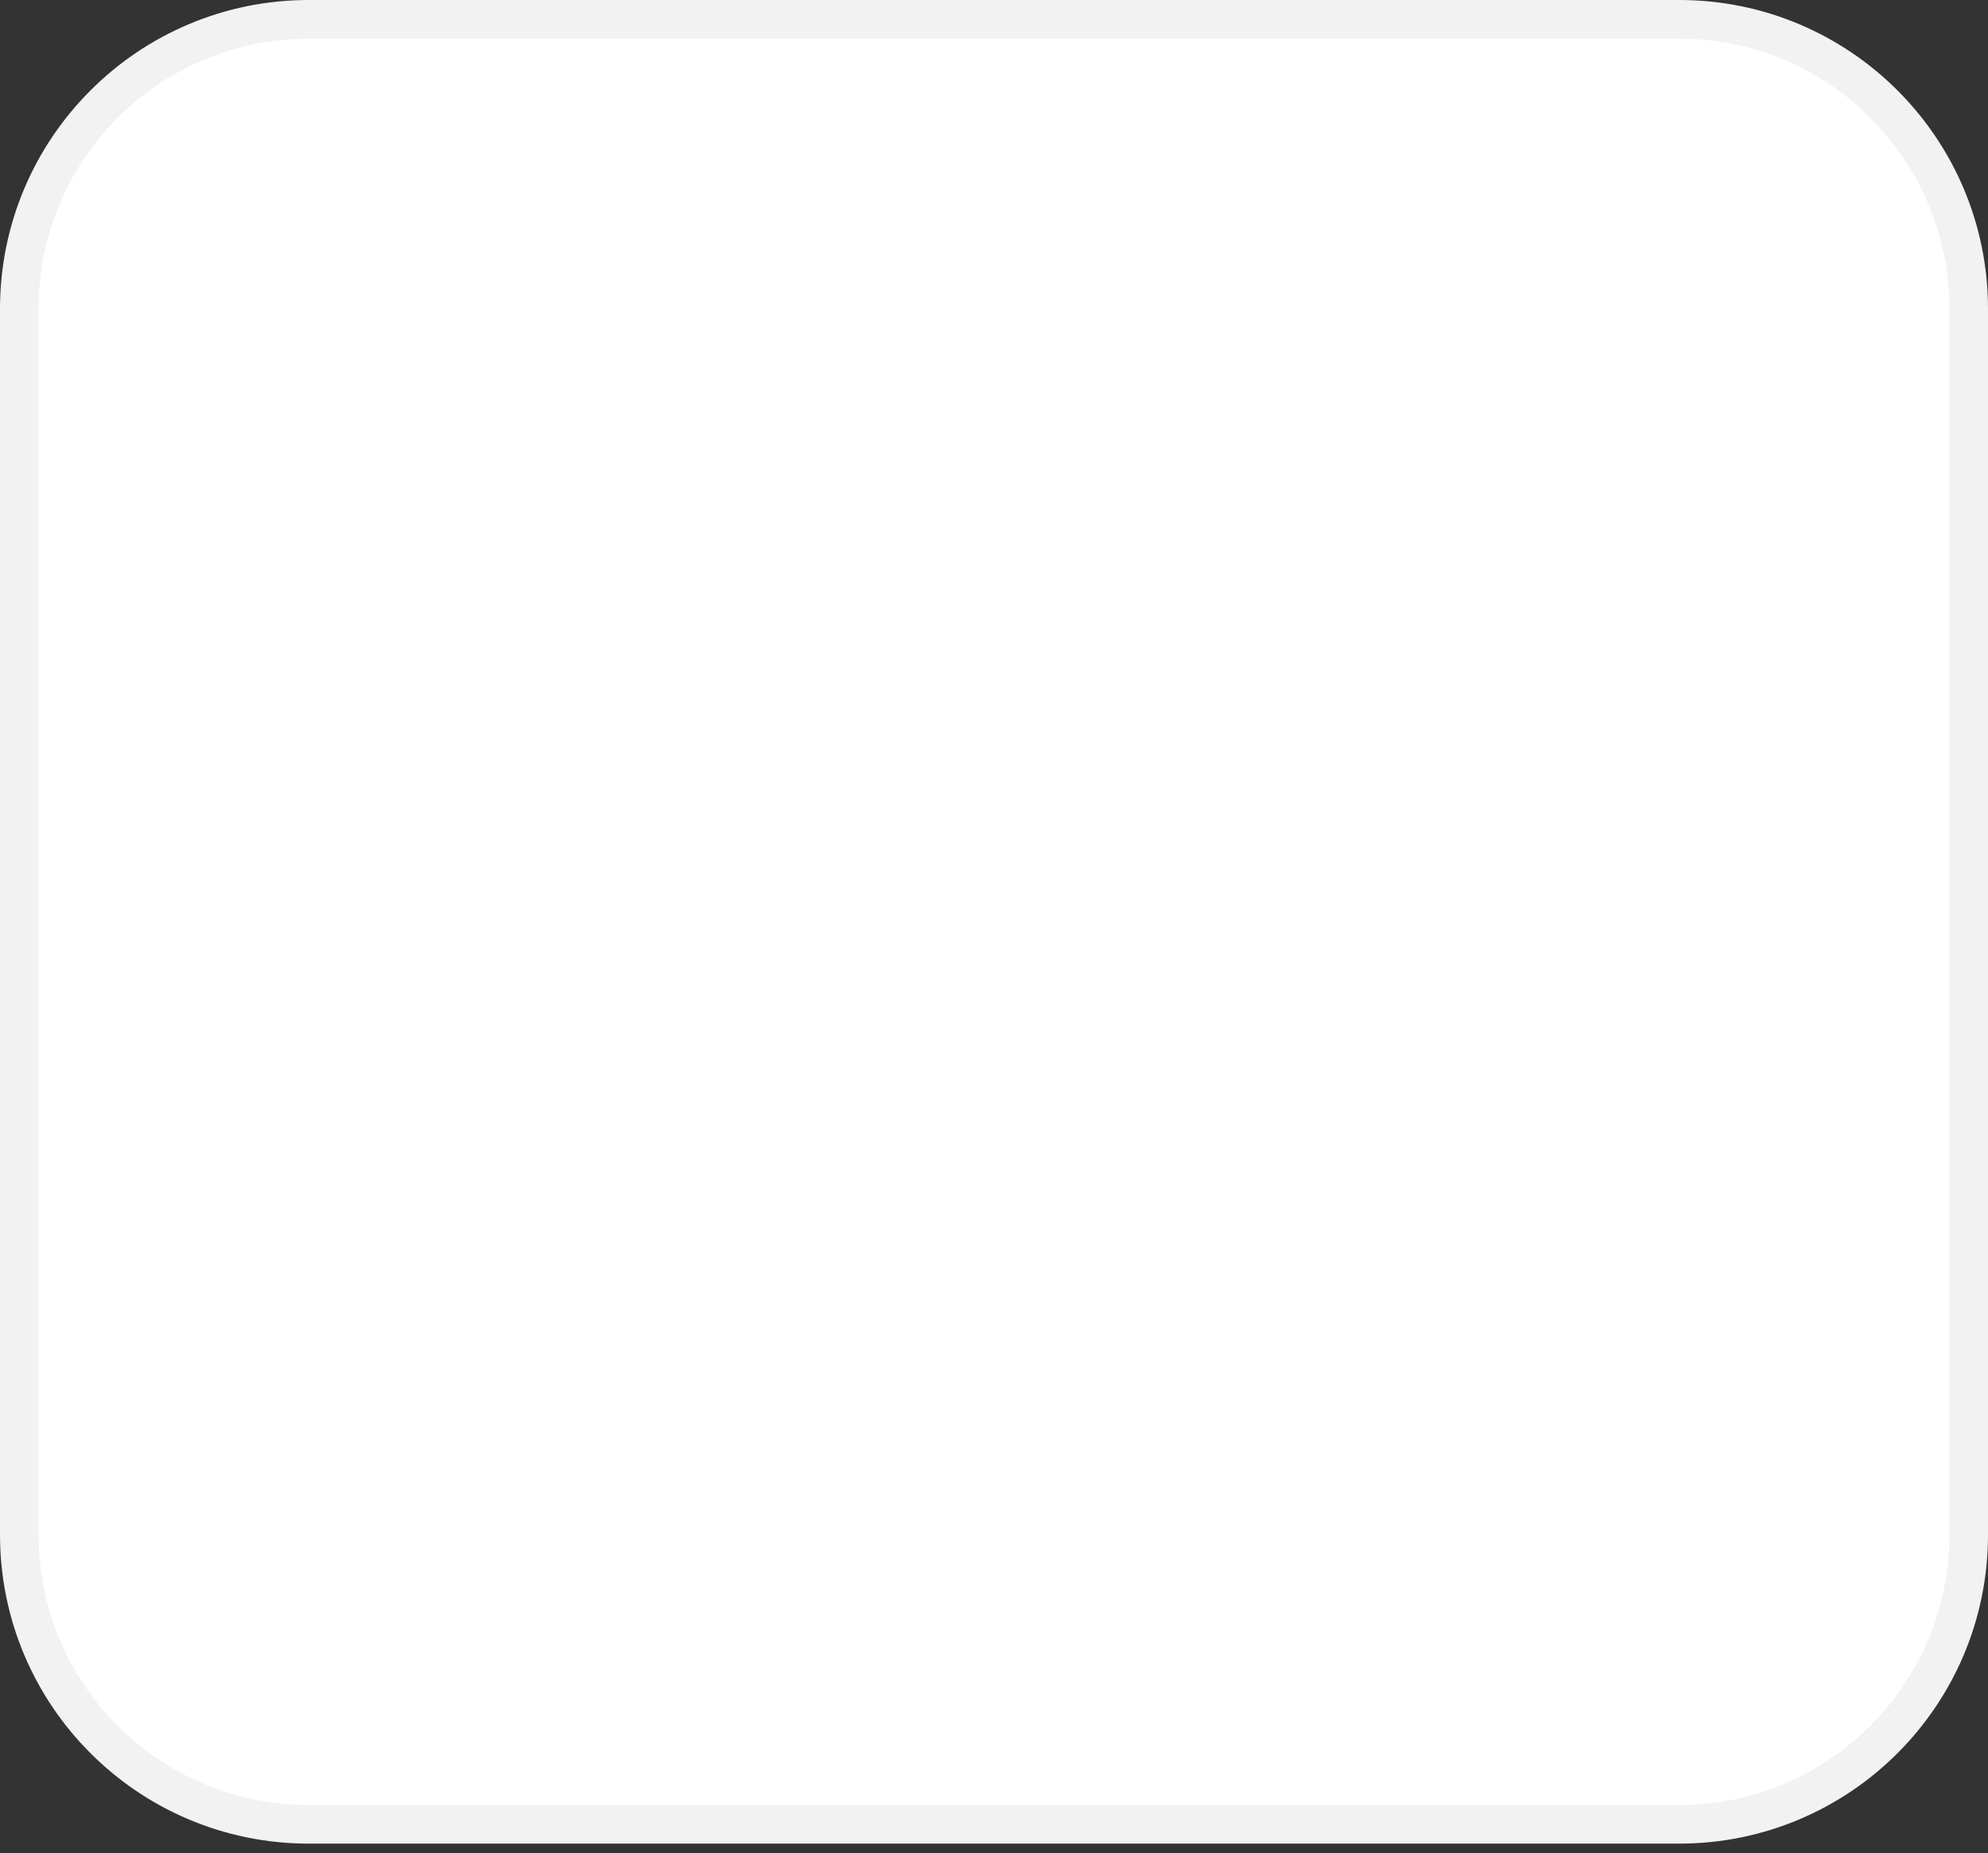 <svg width="103" height="96" viewBox="0 0 103 96" fill="none" xmlns="http://www.w3.org/2000/svg">
<rect x="0" y="0" width="103" height="96" fill="#333333" stroke="none"/>
<path d="M16 1H87C95.284 1 102 7.716 102 16V79.51C102 87.794 95.284 94.51 87 94.51H16C7.716 94.51 1 87.794 1 79.51V16C1 7.716 7.716 1 16 1Z" fill="white" stroke="#F2F2F2" stroke-width="2"/>
</svg>

